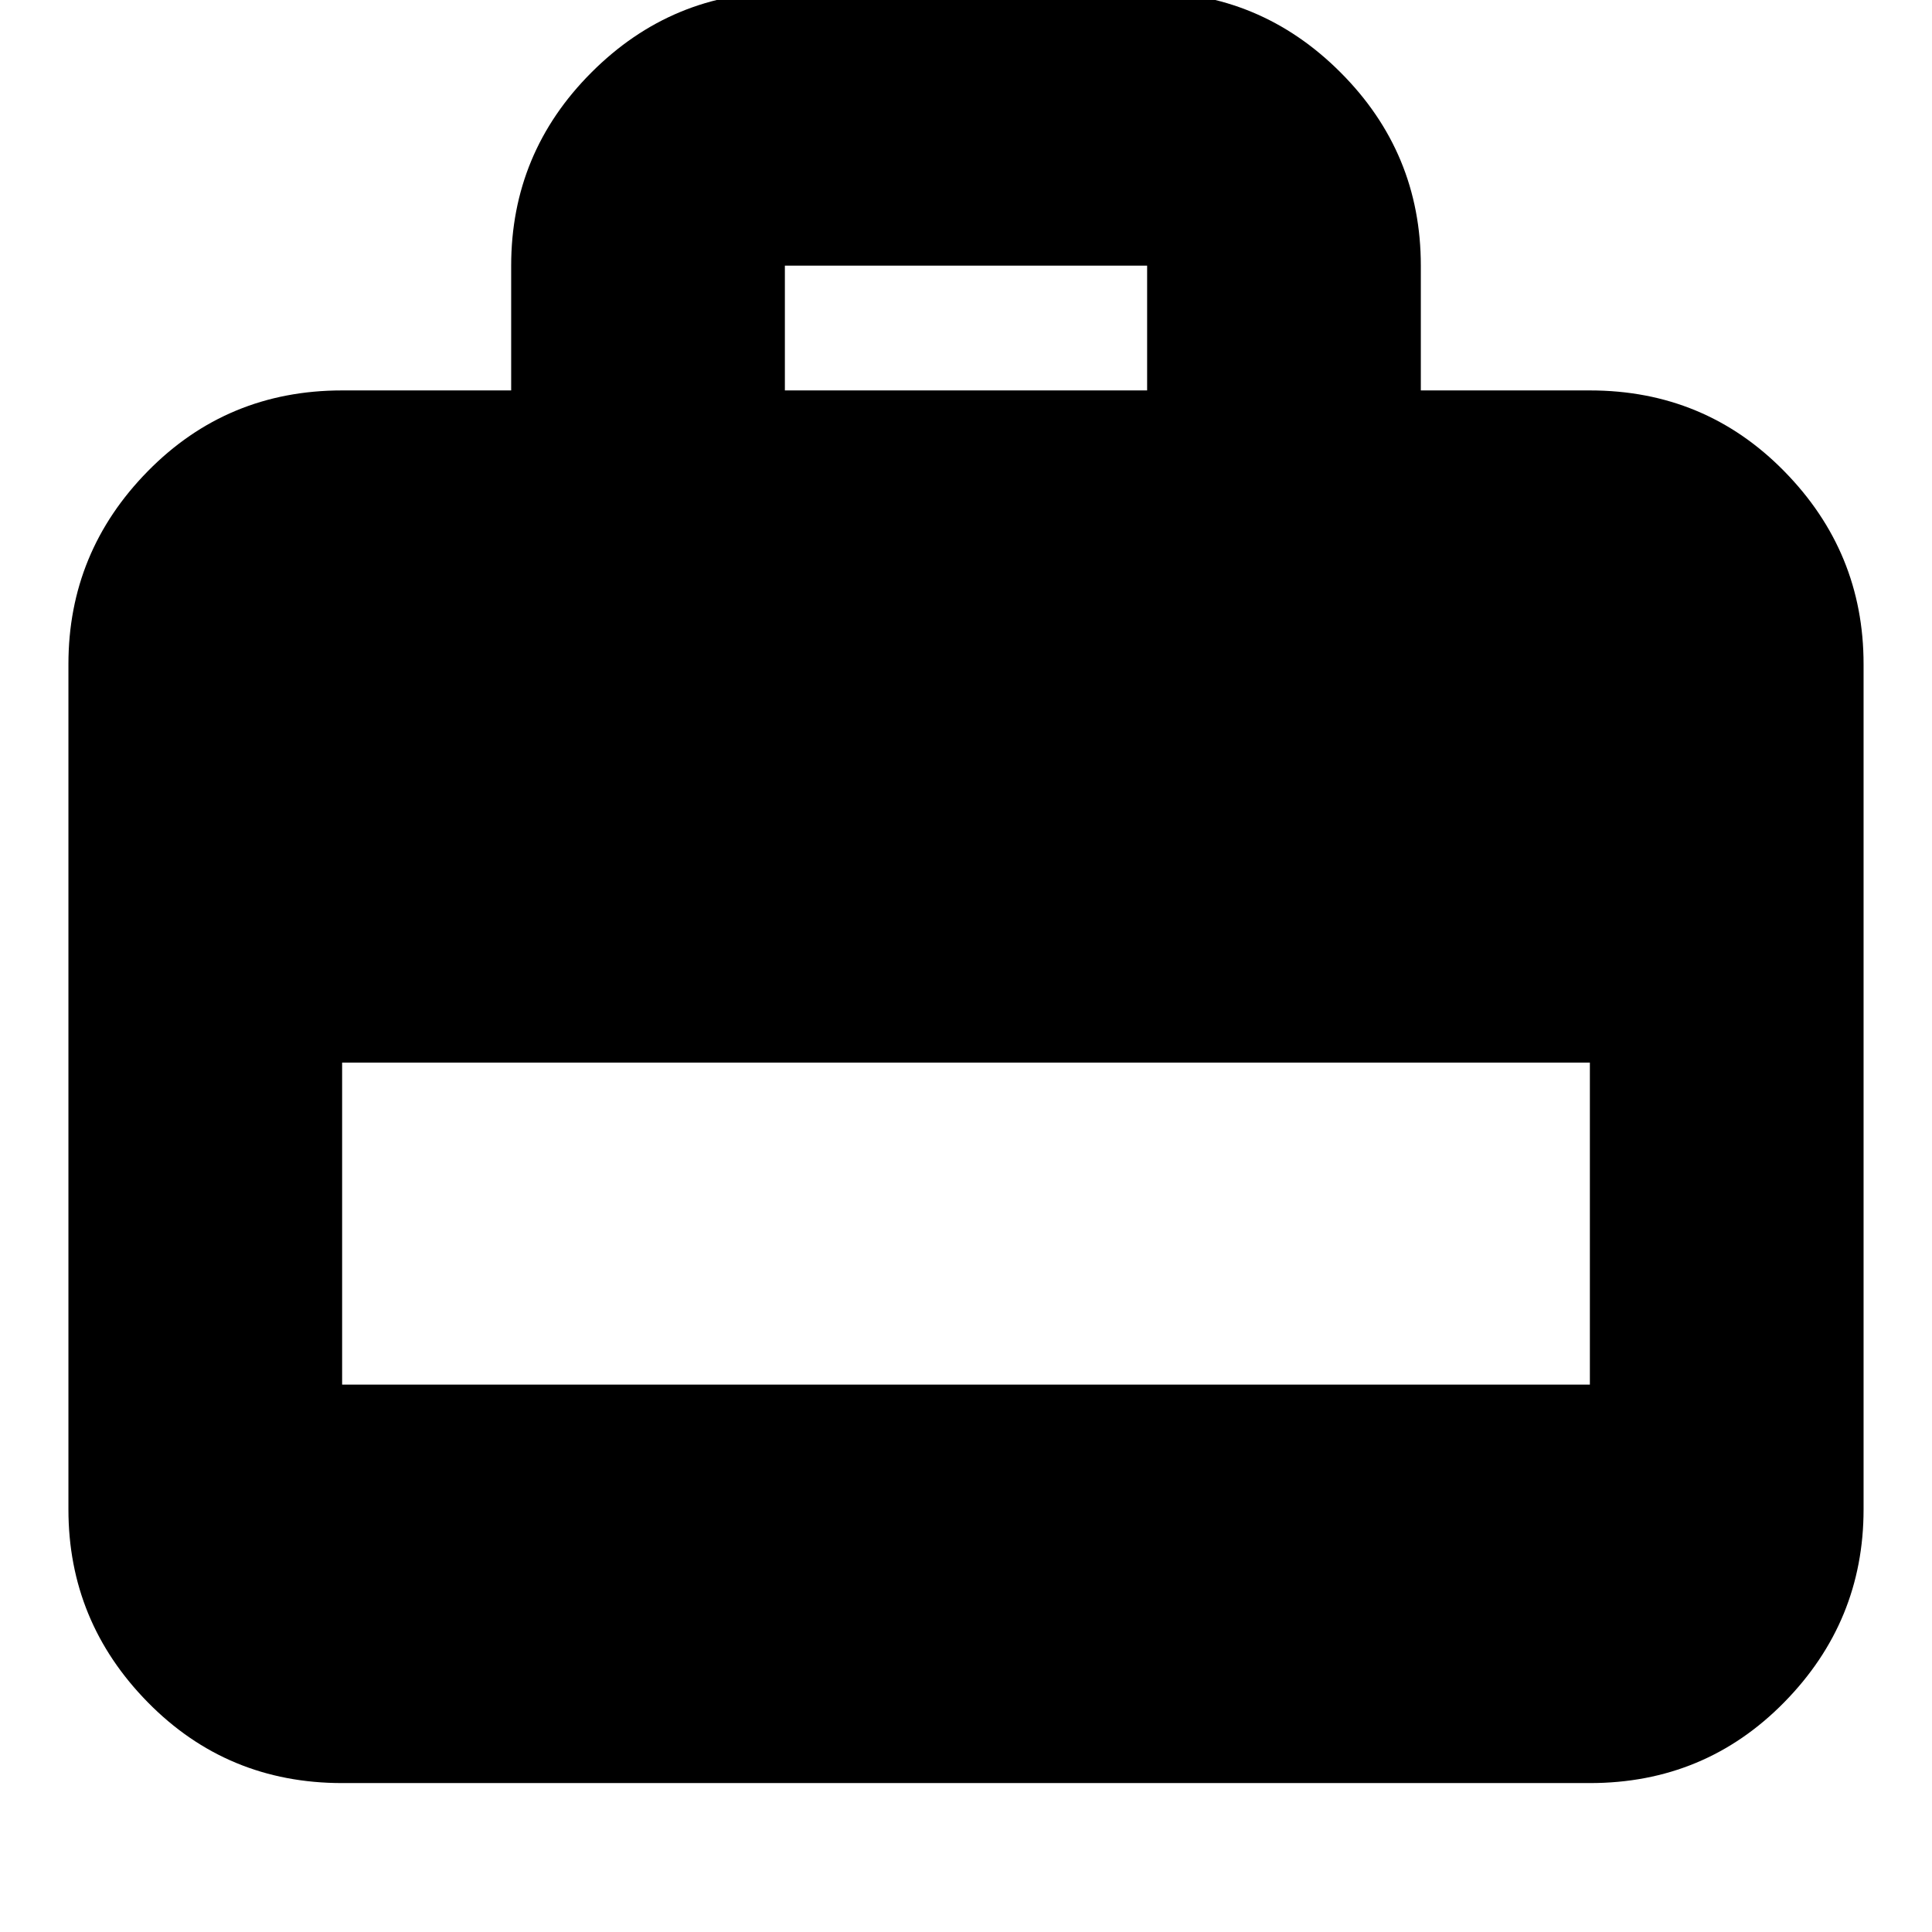 <svg xmlns="http://www.w3.org/2000/svg" height="24" viewBox="0 -960 960 960" width="24"><path d="M254-766v-62q0-56.13 39.94-96.06Q333.88-964 390-964h180q56.13 0 96.06 39.94Q706-884.13 706-828v62h84q57.13 0 96.56 40.14Q926-685.72 926-630v420q0 55.73-39.44 95.86Q847.13-74 790-74H170q-57.12 0-96.56-40.14Q34-154.27 34-210v-420q0-55.72 39.44-95.86T170-766h84Zm136 0h180v-62H390v62ZM170-272h620v-160H170v160Z"/></svg>